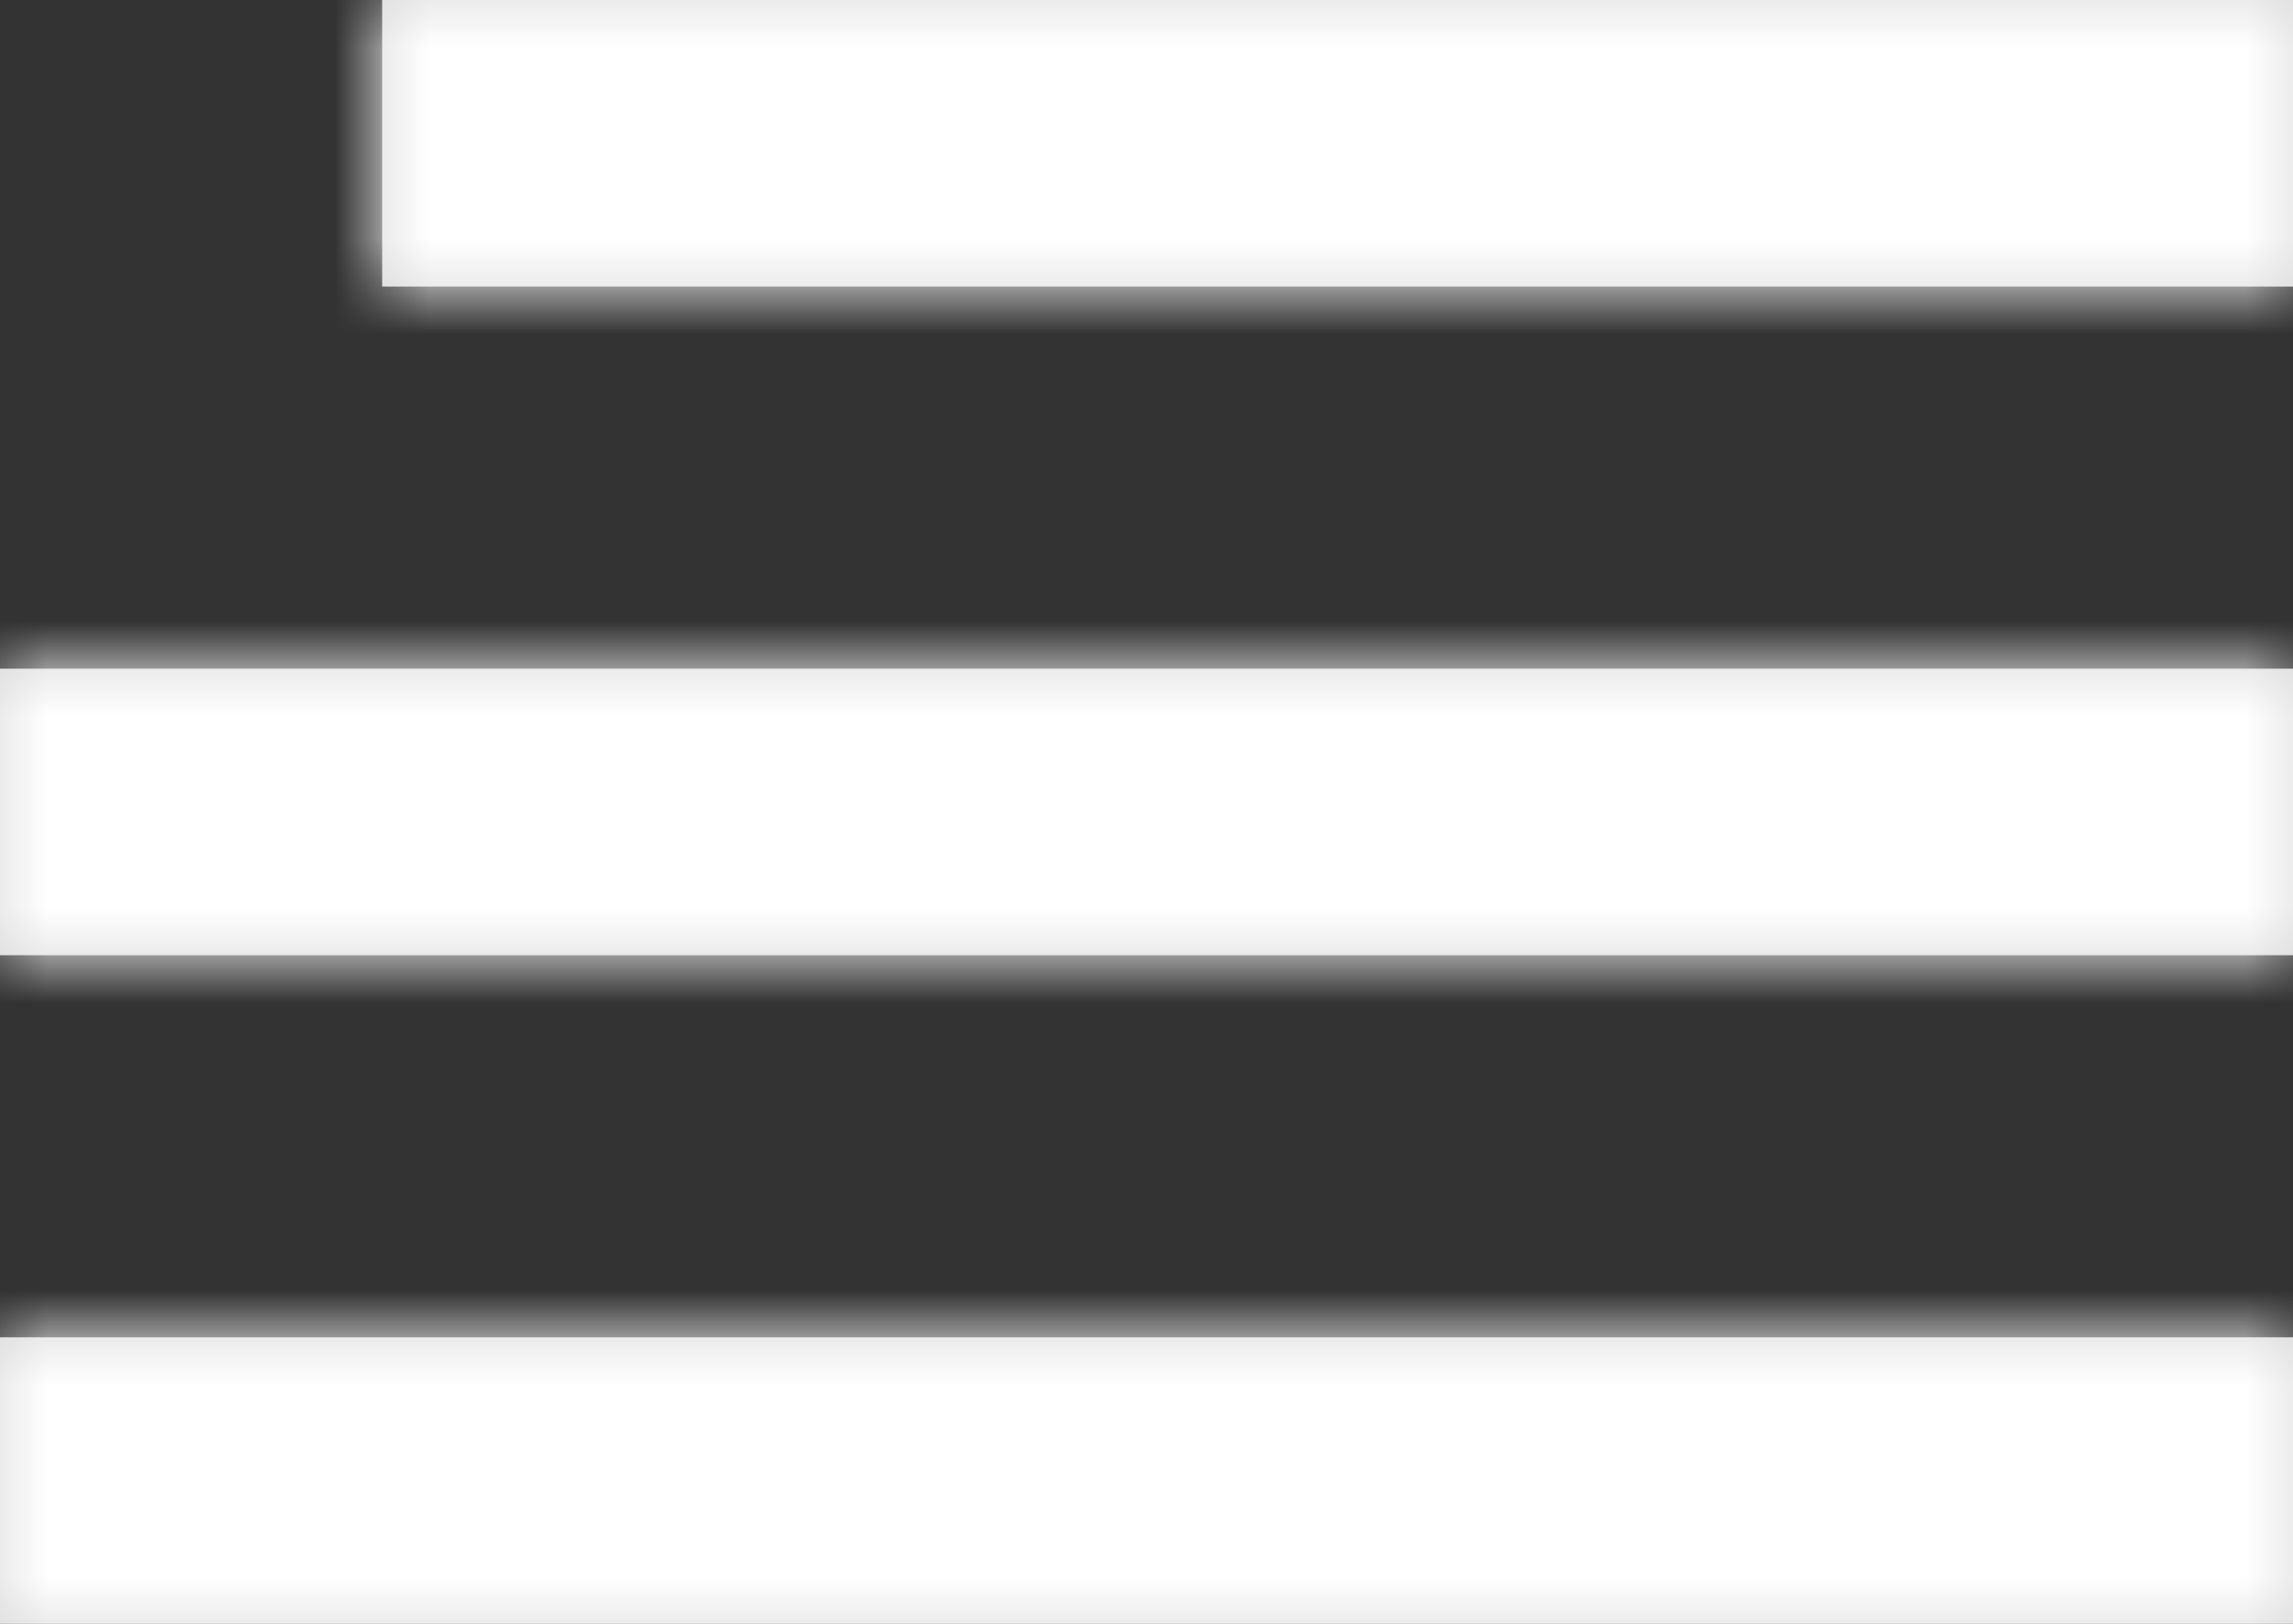 <?xml version="1.0" encoding="UTF-8"?>
<svg width="24px" height="17px" viewBox="0 0 24 17" version="1.1" xmlns="http://www.w3.org/2000/svg" xmlns:xlink="http://www.w3.org/1999/xlink">
    <rect x="0" y="0" width="24" height="17" fill="#333333" stroke="none"/>
    <!-- Generator: Sketch 49.3 (51167) - http://www.bohemiancoding.com/sketch -->
    <title>icon/menu</title>
    <desc>Created with Sketch.</desc>
    <defs>
        <path d="M0,17 L24,17 L24,20 L0,20 L0,17 Z M0,10 L24,10 L24,13 L0,13 L0,10 Z M4,3 L24,3 L24,6 L4,6 L4,3 Z" id="path-1"></path>
    </defs>
    <g id="Landing-Pages" stroke="none" stroke-width="1" fill="none" fill-rule="evenodd">
        <g id="Landing-Mobile-320" transform="translate(-281, -23)">
            <g id="Mobile-Menu">
                <g id="icon/Menu" transform="translate(281, 20)">
                    <mask id="mask-2" fill="white">
                        <use xlink:href="#path-1"></use>
                    </mask>
                    <use id="Menu" fill="#D8D8D8" fill-rule="evenodd" xlink:href="#path-1"></use>
                    <g id="color-/-grayscale-/-0" mask="url(#mask-2)" fill="#FFFFFF" fill-rule="evenodd">
                        <rect id="color/background" x="0" y="0" width="24" height="24"></rect>
                    </g>
                </g>
            </g>
        </g>
    </g>
</svg>